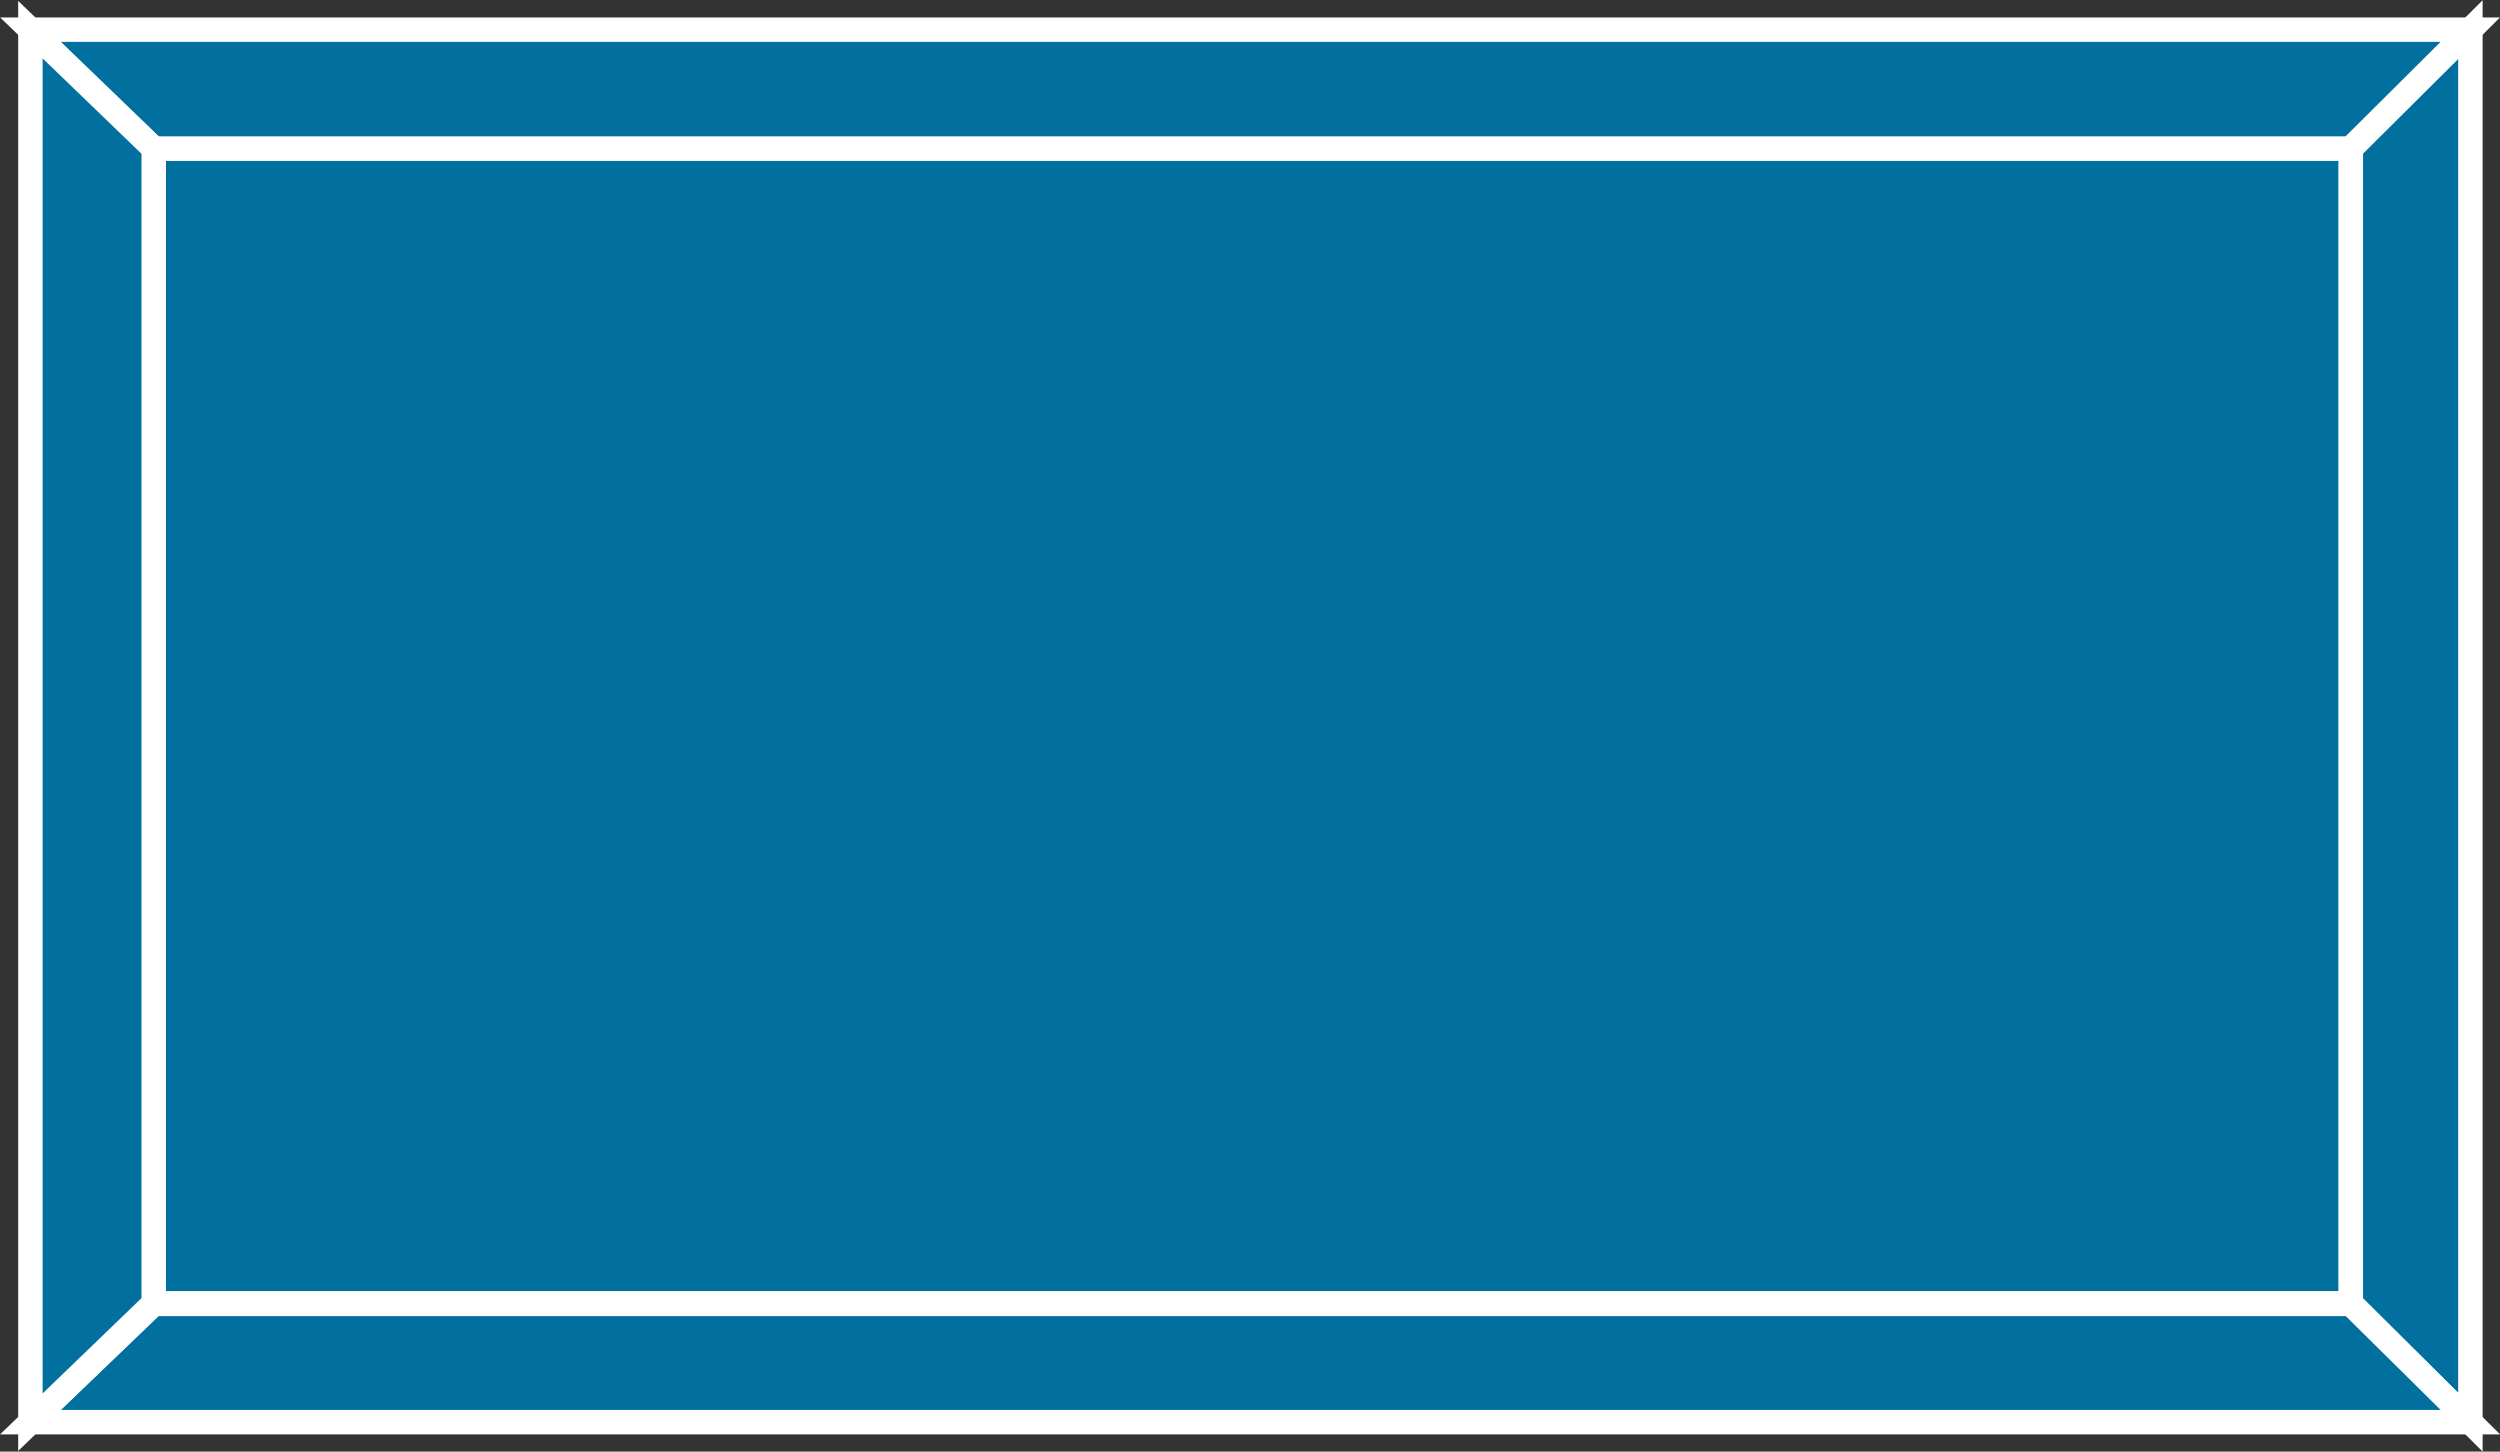 <?xml version="1.0" encoding="UTF-8" standalone="no"?>
<svg
   xmlns:dc="http://purl.org/dc/elements/1.1/"
   xmlns:cc="http://creativecommons.org/ns#"
   xmlns:rdf="http://www.w3.org/1999/02/22-rdf-syntax-ns#"
   xmlns:svg="http://www.w3.org/2000/svg"
   xmlns="http://www.w3.org/2000/svg"
   viewBox="0 0 51.15 29.7"
   height="29.7"
   width="51.15"
   xml:space="preserve"
   version="1.1"
   id="svg2"><rect x="0" y="0" width="51.15" height="29.7" fill="#333333" stroke="none"/><defs
     id="defs6" /><g
     transform="matrix(1.25,0,0,-1.25,0,29.7)"
     id="g10"><g
       transform="scale(0.1,0.1)"
       id="g12"><path
         id="path14"
         style="fill:#02709f;fill-opacity:1;fill-rule:nonzero;stroke:none"
         d="m 25.16,24.277 359.625,0 0,189.004 -359.625,0 0,-189.004 z" /><path
         id="path16"
         style="fill:none;stroke:#ffffff;stroke-width:4;stroke-linecap:butt;stroke-linejoin:miter;stroke-miterlimit:4;stroke-dasharray:none;stroke-opacity:1"
         d="m 25.16,24.277 359.625,0 0,189.004 -359.625,0 0,-189.004 z" /><path
         id="path18"
         style="fill:#02709f;fill-opacity:1;fill-rule:nonzero;stroke:none"
         d="m 384.785,213.281 19.57,19.465 -399.378,0 20.184,-19.465 359.625,0" /><path
         id="path20"
         style="fill:none;stroke:#ffffff;stroke-width:4;stroke-linecap:butt;stroke-linejoin:miter;stroke-miterlimit:4;stroke-dasharray:none;stroke-opacity:1"
         d="m 384.785,213.281 19.57,19.465 -399.378,0 20.184,-19.465 359.625,0 z" /><path
         id="path22"
         style="fill:#02709f;fill-opacity:1;fill-rule:nonzero;stroke:none"
         d="m 404.355,4.816 0,227.93 -19.57,-19.465 0,-189.004 19.57,-19.461" /><path
         id="path24"
         style="fill:none;stroke:#ffffff;stroke-width:4;stroke-linecap:butt;stroke-linejoin:miter;stroke-miterlimit:4;stroke-dasharray:none;stroke-opacity:1"
         d="m 404.355,4.816 0,227.93 -19.57,-19.465 0,-189.004 19.57,-19.461 z" /><path
         id="path26"
         style="fill:#02709f;fill-opacity:1;fill-rule:nonzero;stroke:none"
         d="m 384.785,24.172 19.57,-19.355 -399.378,0 20.184,19.355 359.625,0" /><path
         id="path28"
         style="fill:none;stroke:#ffffff;stroke-width:4;stroke-linecap:butt;stroke-linejoin:miter;stroke-miterlimit:4;stroke-dasharray:none;stroke-opacity:1"
         d="m 384.785,24.172 19.57,-19.355 -399.378,0 20.184,19.355 359.625,0 z" /><path
         id="path30"
         style="fill:#02709f;fill-opacity:1;fill-rule:nonzero;stroke:none"
         d="m 4.977,4.816 0,227.93 20.184,-19.465 0,-189.004 L 4.977,4.816" /><path
         id="path32"
         style="fill:none;stroke:#ffffff;stroke-width:4;stroke-linecap:butt;stroke-linejoin:miter;stroke-miterlimit:4;stroke-dasharray:none;stroke-opacity:1"
         d="m 4.977,4.816 0,227.93 20.184,-19.465 0,-189.004 L 4.977,4.816 Z" /></g></g></svg>